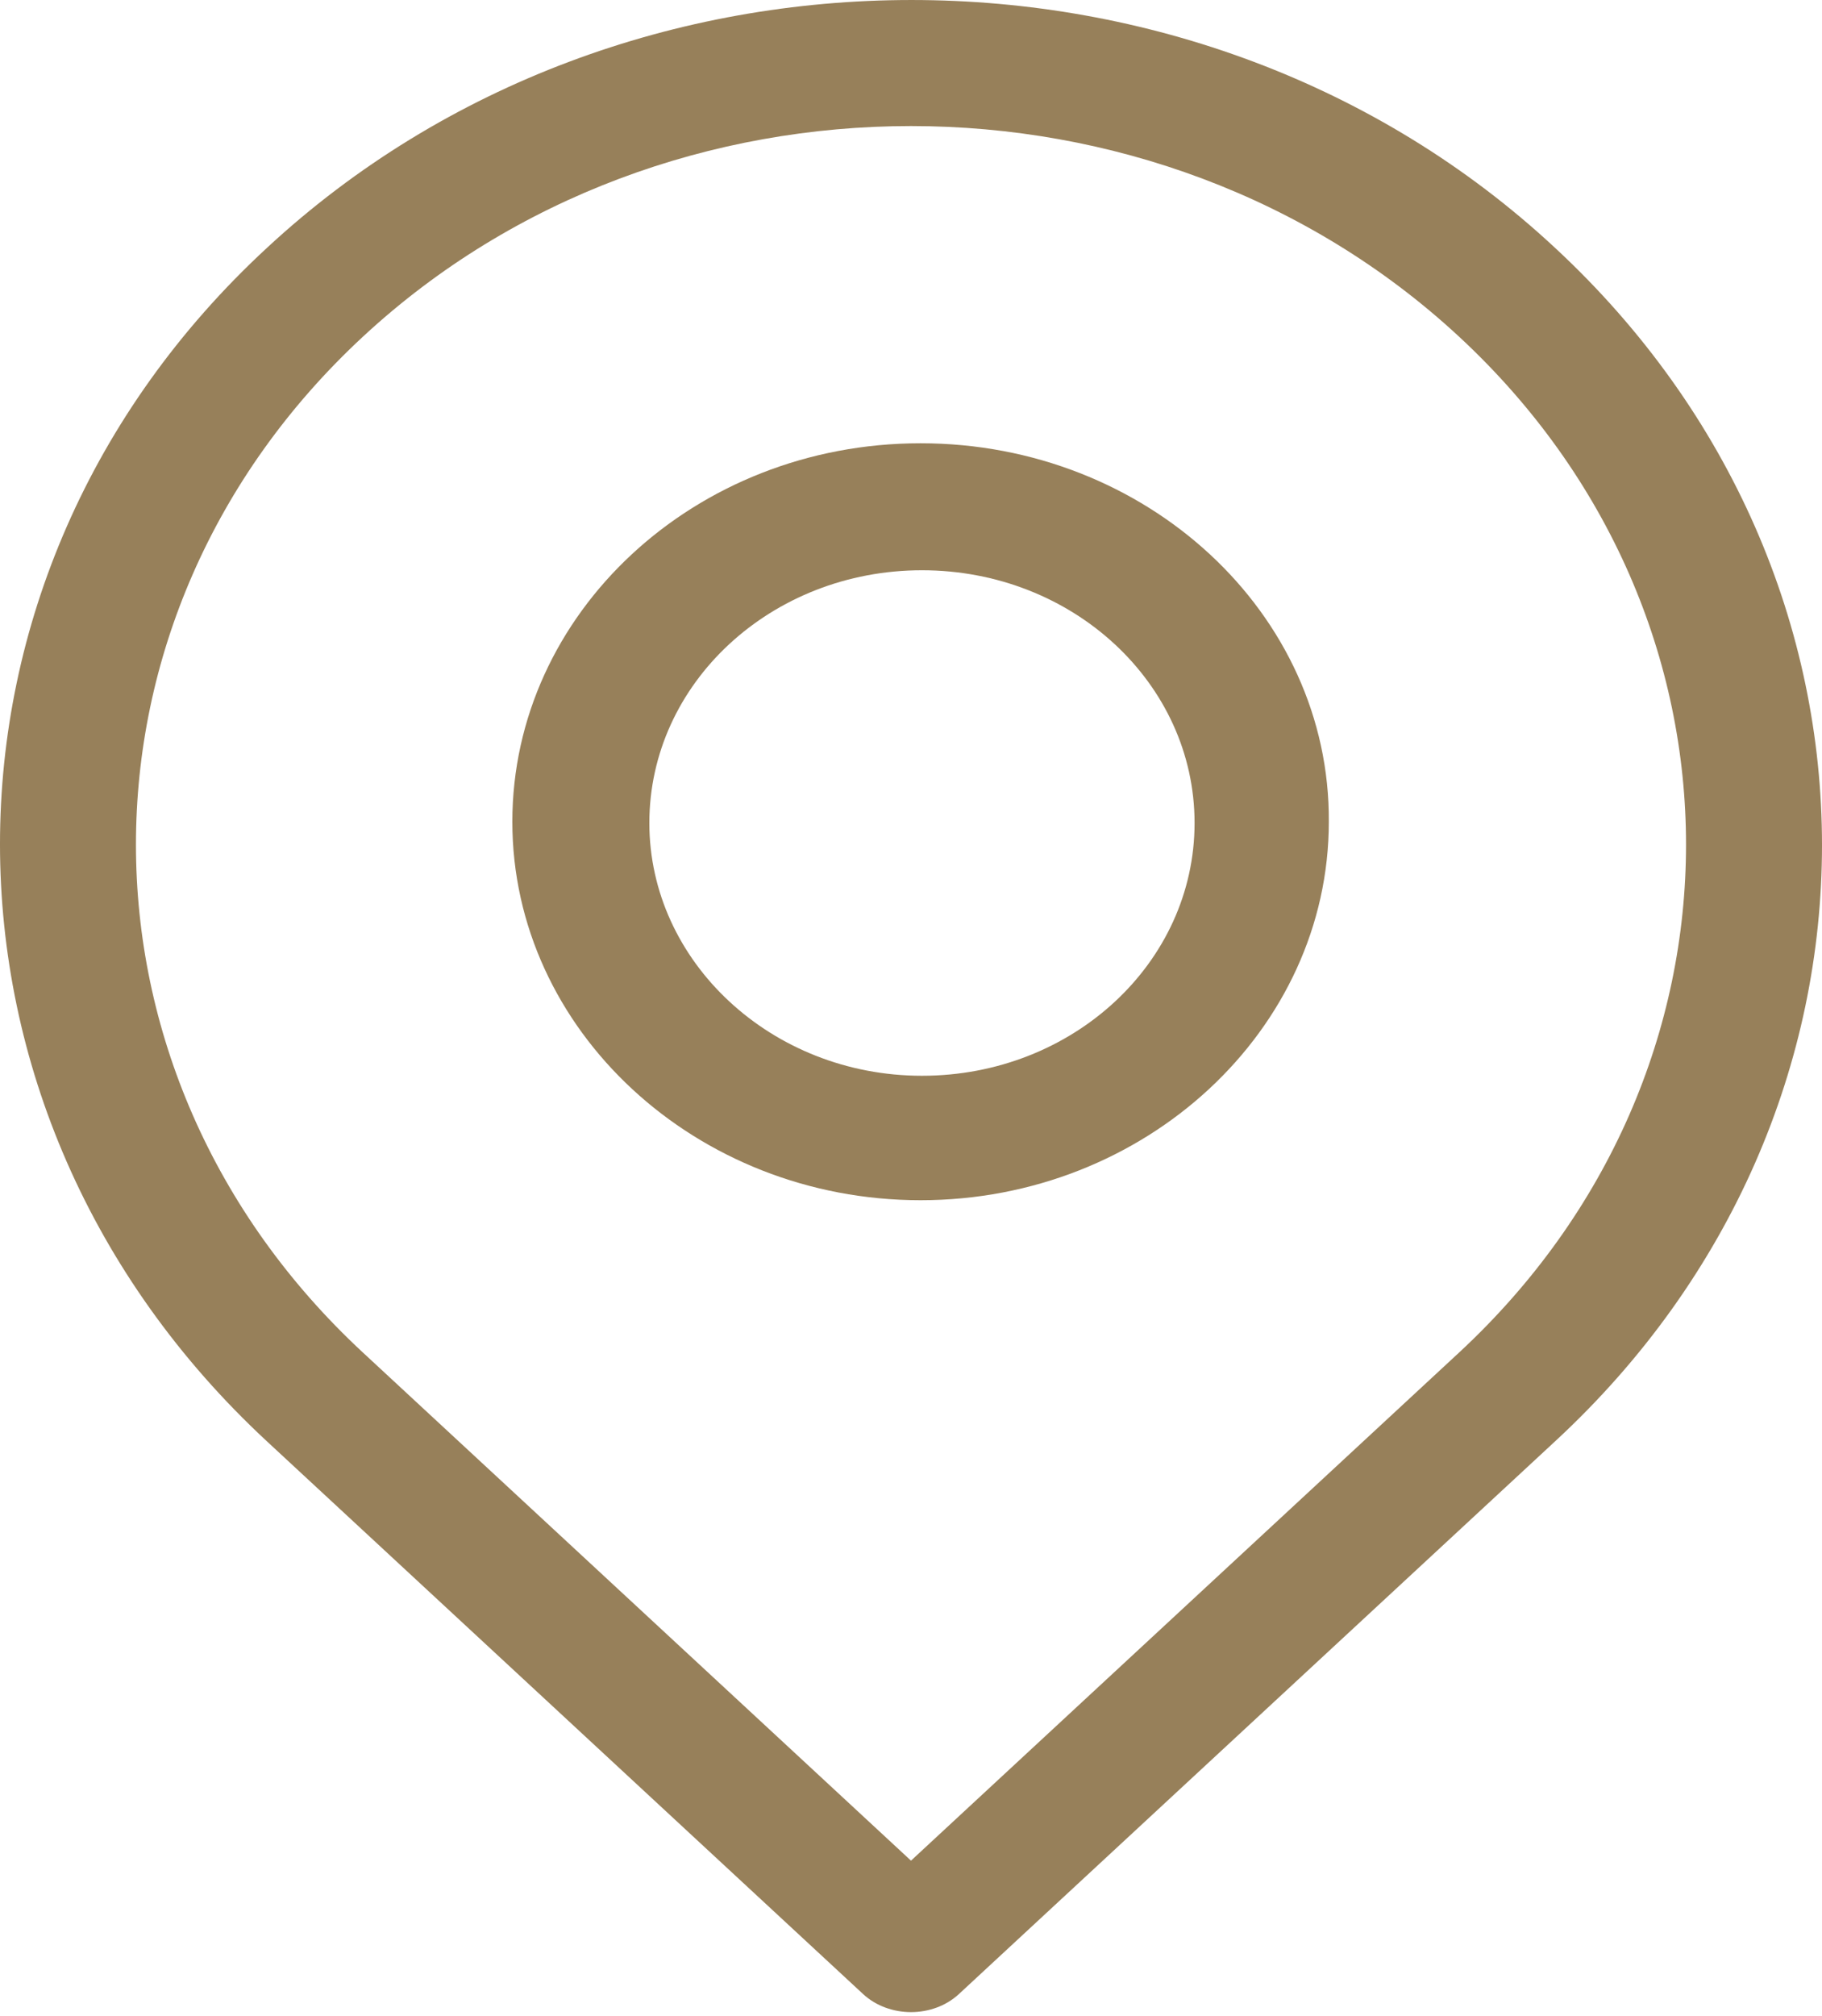 <svg width="66" height="73" viewBox="0 0 66 73" fill="none" xmlns="http://www.w3.org/2000/svg">
<path fill-rule="evenodd" clip-rule="evenodd" d="M33.347 16.05C25.159 16.05 18.559 22.212 18.559 29.754C18.559 37.296 25.209 43.458 33.347 43.458C41.486 43.458 48.135 37.296 48.135 29.754C48.185 22.212 41.535 16.05 33.347 16.05ZM23.522 29.8C23.522 24.741 27.938 20.648 33.397 20.648C38.856 20.648 43.272 24.741 43.272 29.8C43.272 34.859 38.856 38.952 33.397 38.952C27.938 38.952 23.522 34.813 23.522 29.8Z" fill="#97805A"/>
<path fill-rule="evenodd" clip-rule="evenodd" d="M9.677 52.196C-3.226 40.239 -3.226 20.878 9.677 8.968C22.579 -2.989 43.471 -2.989 56.323 8.968C69.226 20.924 69.226 40.285 56.323 52.196L34.737 72.2C33.794 73.074 32.206 73.074 31.263 72.2L9.677 52.196ZM13.15 12.187C2.183 22.35 2.183 38.813 13.15 48.977L33 67.371L52.85 48.977C63.816 38.813 63.816 22.35 52.85 12.187C41.883 2.023 24.117 2.023 13.15 12.187Z" fill="#97805A"/>
</svg>
